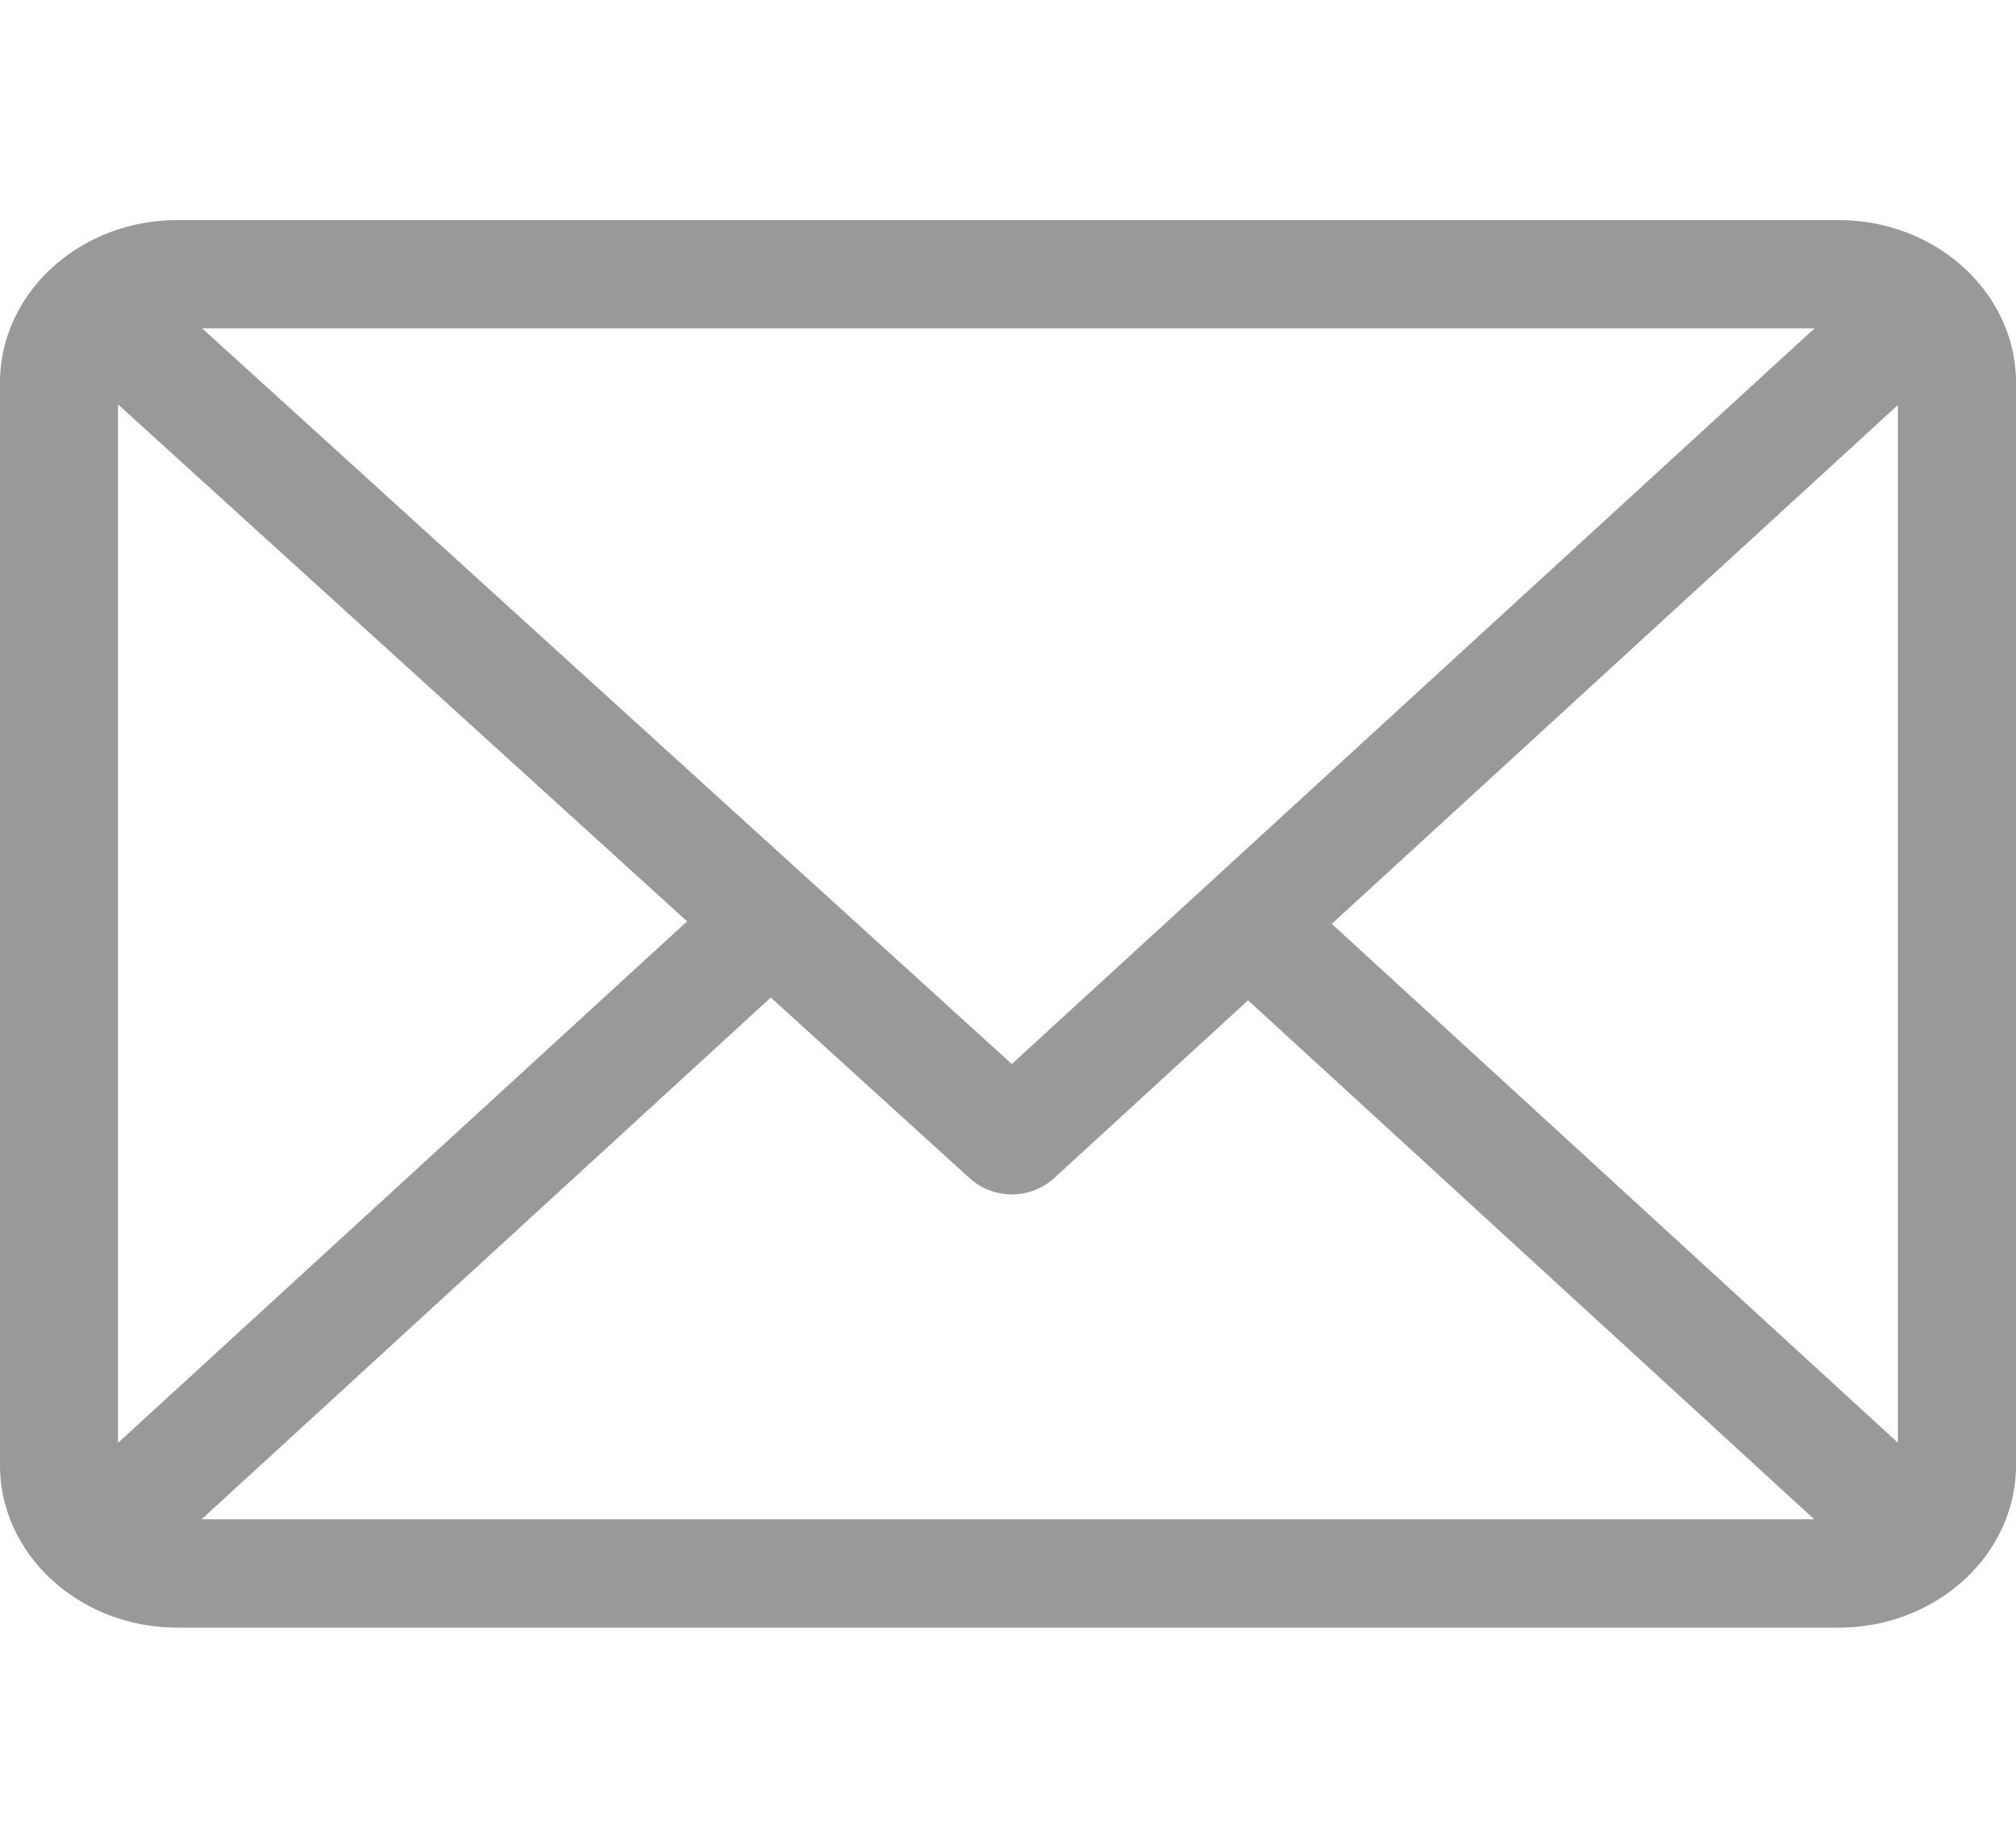 <svg width="24" height="22" fill="none" xmlns="http://www.w3.org/2000/svg"><path d="M21.89 2.621H2.11C.947 2.621 0 3.49 0 4.555v12.89c0 1.063.944 1.934 2.11 1.934h19.78c1.16 0 2.11-.865 2.11-1.934V4.555c0-1.062-.944-1.934-2.11-1.934zm-.29 1.29l-9.555 8.758L2.407 3.91H21.6zM1.405 17.177V4.815L8.18 10.97l-6.773 6.208zm.995.912l6.776-6.212 2.375 2.158a.75.75 0 00.992-.002l2.315-2.123 6.74 6.179H2.401zm20.193-.912L15.854 11l6.74-6.178v12.356z" fill="#999"/></svg>